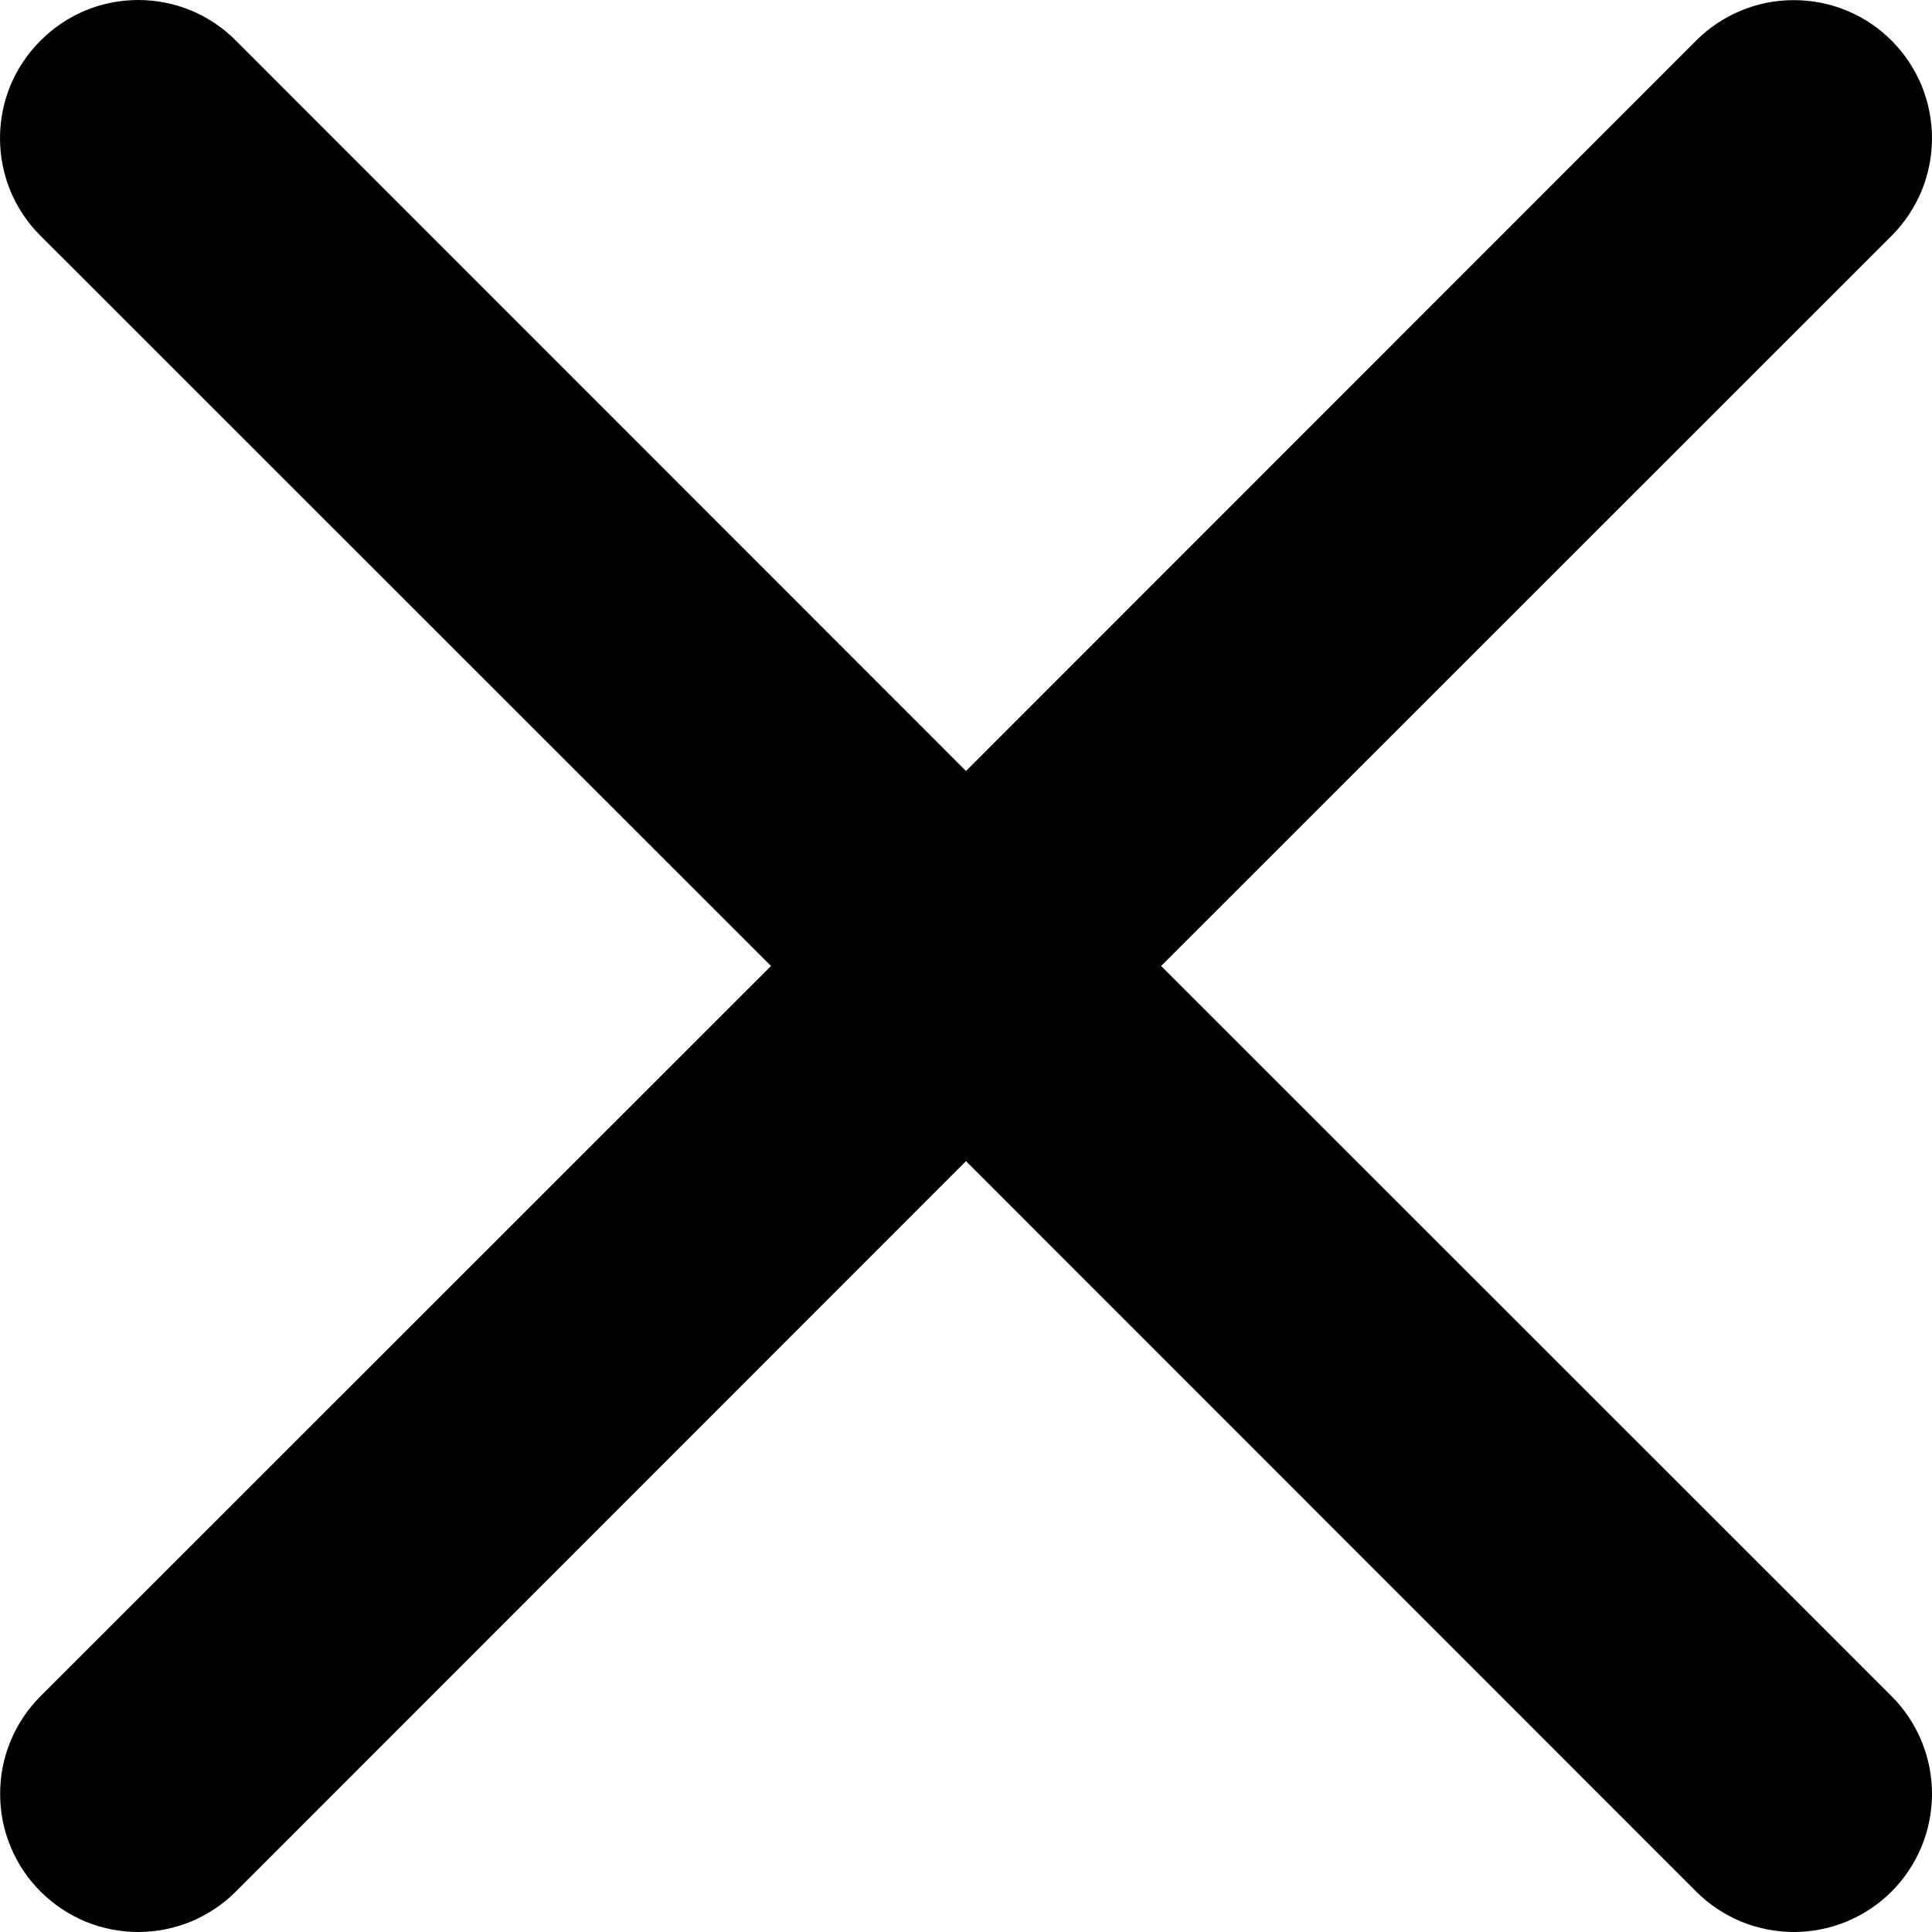 <svg width="14" height="14" viewBox="0 0 14 14" fill="none" xmlns="http://www.w3.org/2000/svg">
<path d="M0.294 0.294C0.387 0.201 0.497 0.127 0.618 0.076C0.74 0.026 0.87 0 1.002 0C1.133 0 1.263 0.026 1.385 0.076C1.506 0.127 1.617 0.201 1.709 0.294L7 5.587L12.291 0.294C12.384 0.201 12.494 0.127 12.616 0.077C12.737 0.026 12.867 0.001 12.999 0.001C13.13 0.001 13.261 0.026 13.382 0.077C13.504 0.127 13.614 0.201 13.707 0.294C13.8 0.387 13.873 0.497 13.924 0.618C13.974 0.74 14 0.87 14 1.002C14 1.133 13.974 1.263 13.924 1.385C13.873 1.506 13.8 1.616 13.707 1.709L8.414 7L13.707 12.291C13.8 12.384 13.873 12.494 13.924 12.616C13.974 12.737 14 12.867 14 12.999C14 13.13 13.974 13.261 13.924 13.382C13.873 13.504 13.8 13.614 13.707 13.707C13.614 13.8 13.504 13.873 13.382 13.924C13.261 13.974 13.13 14 12.999 14C12.867 14 12.737 13.974 12.616 13.924C12.494 13.873 12.384 13.8 12.291 13.707L7 8.414L1.709 13.707C1.616 13.8 1.506 13.873 1.385 13.924C1.263 13.974 1.133 14 1.002 14C0.87 14 0.74 13.974 0.618 13.924C0.497 13.873 0.387 13.8 0.294 13.707C0.201 13.614 0.127 13.504 0.077 13.382C0.026 13.261 0.001 13.13 0.001 12.999C0.001 12.867 0.026 12.737 0.077 12.616C0.127 12.494 0.201 12.384 0.294 12.291L5.587 7L0.294 1.709C0.201 1.617 0.127 1.506 0.076 1.385C0.026 1.263 0 1.133 0 1.002C0 0.87 0.026 0.74 0.076 0.618C0.127 0.497 0.201 0.387 0.294 0.294Z" fill="black"/>
</svg>
